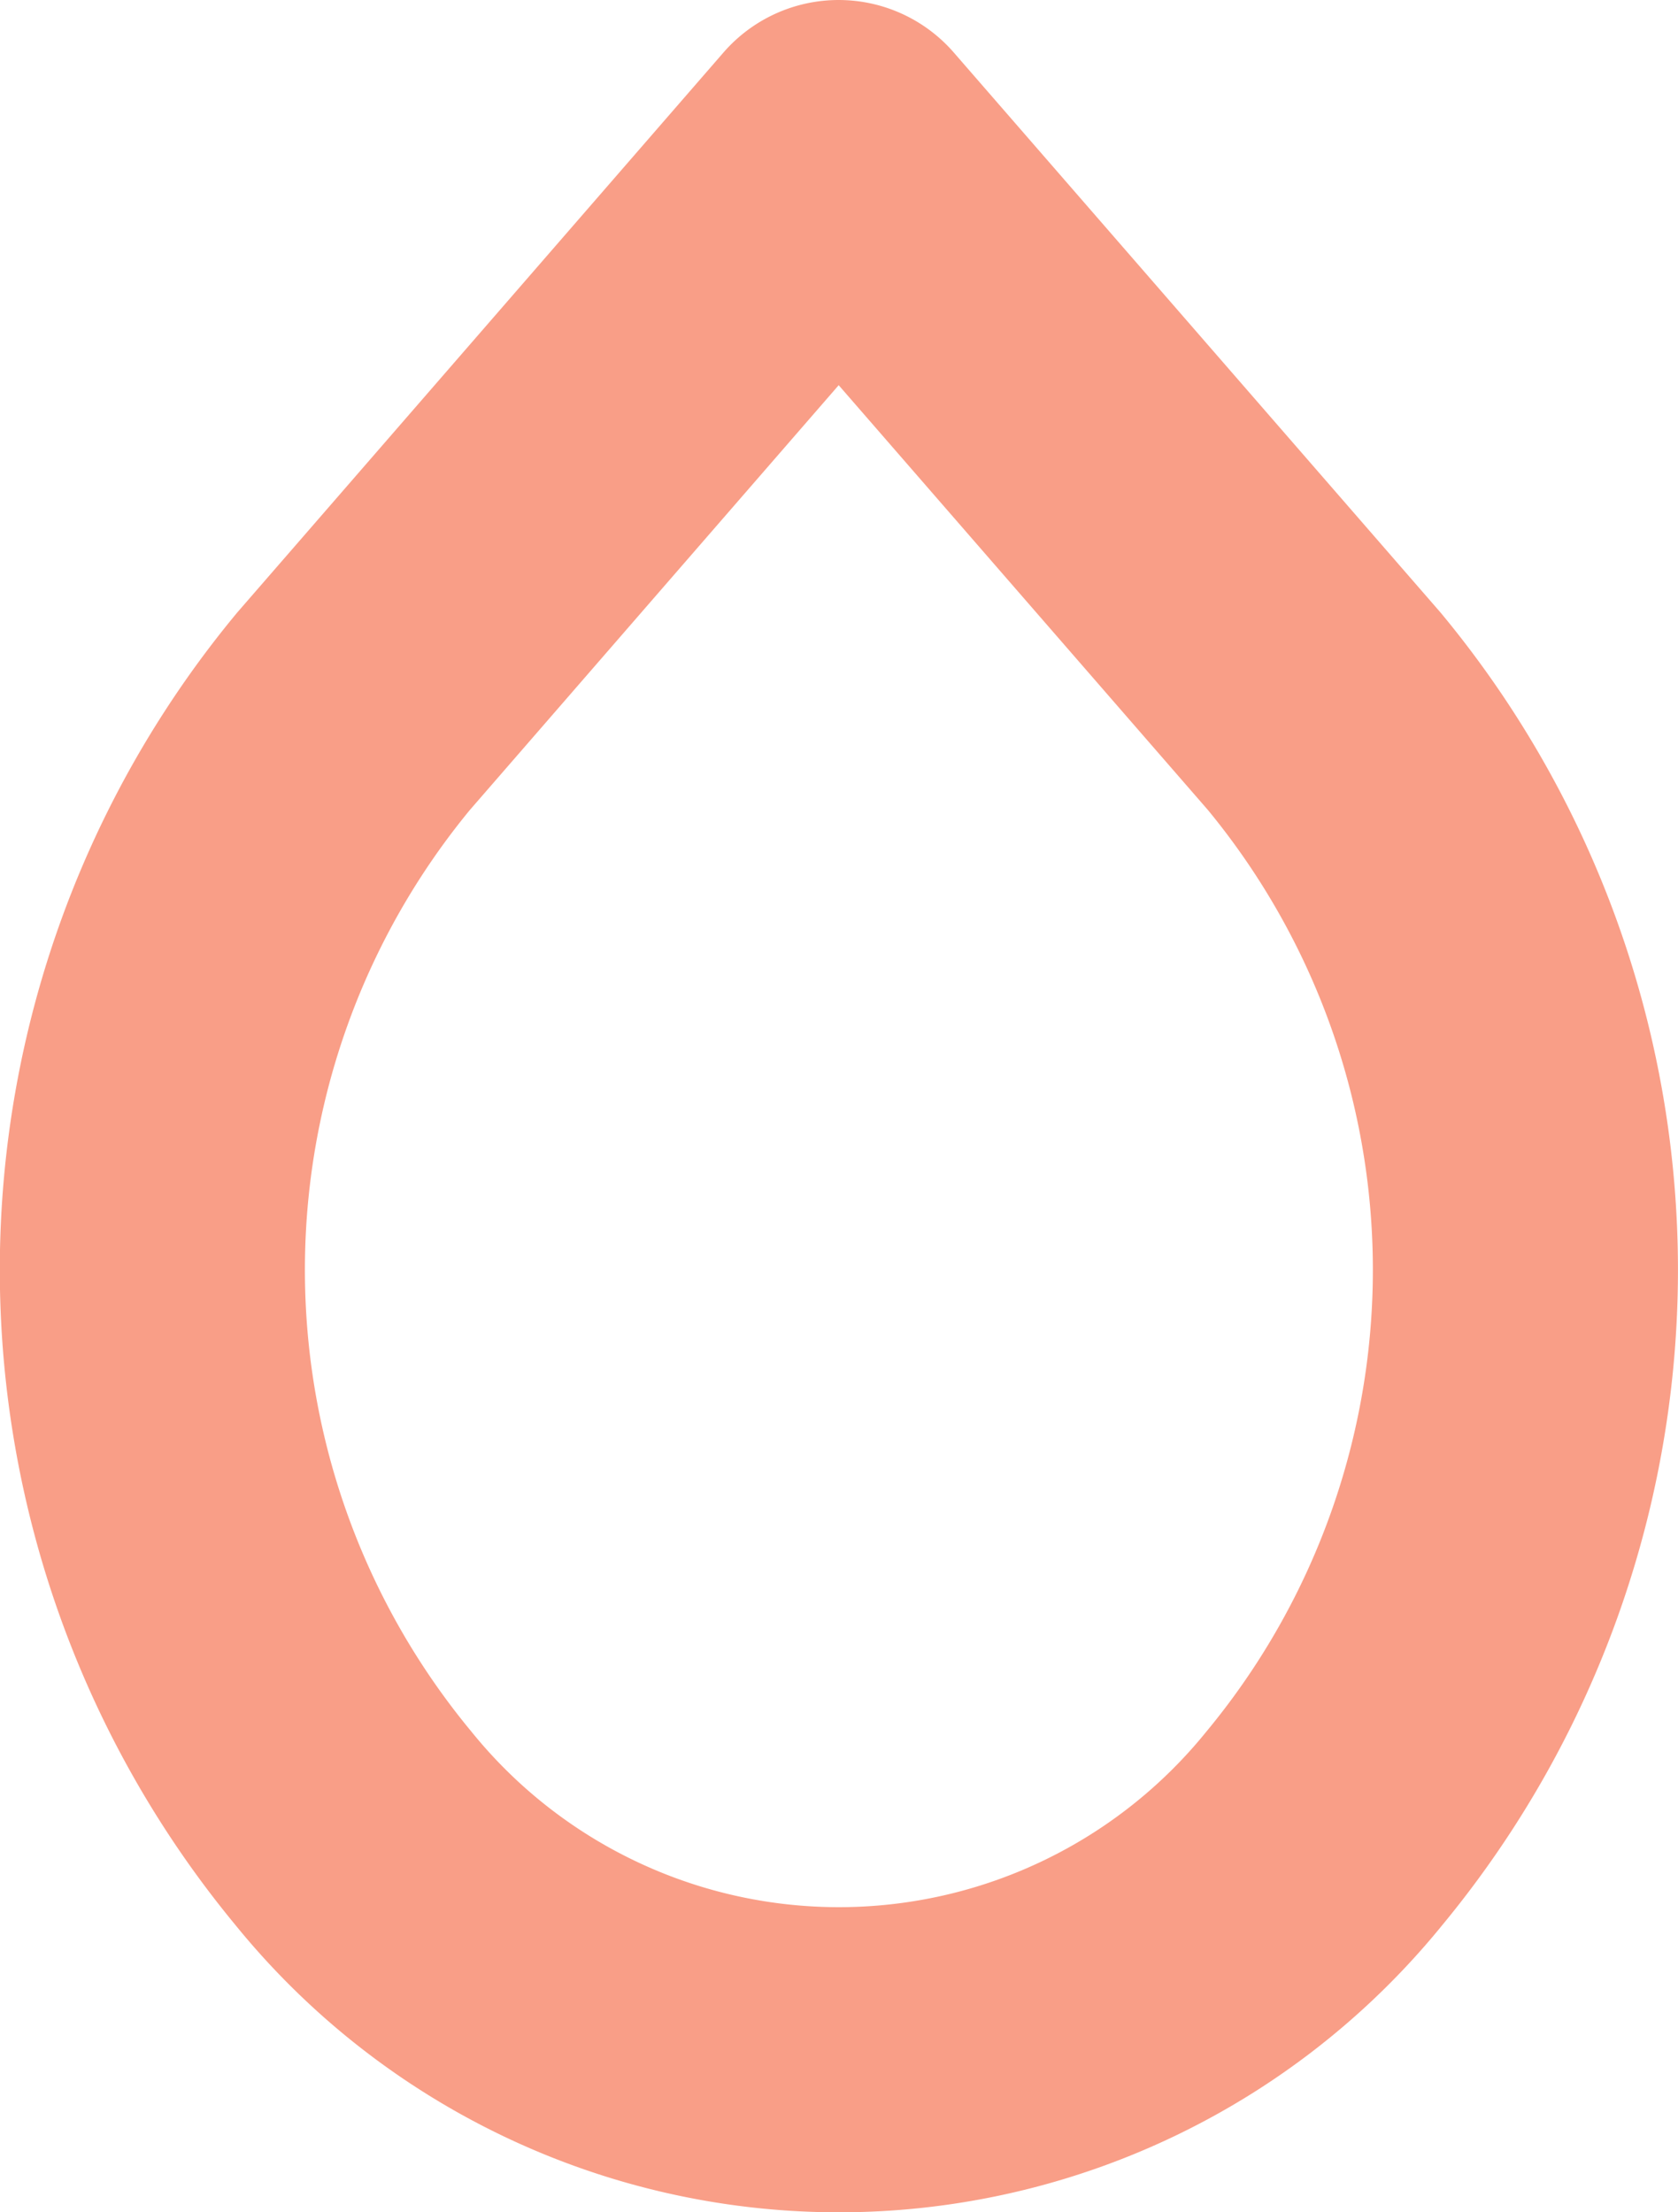 <svg xmlns="http://www.w3.org/2000/svg" width="22" height="29" viewBox="0 0 22 29"><path d="M13,2.69l6.368,7.325a11.483,11.483,0,0,1,0,14.642,8.194,8.194,0,0,1-12.729,0,11.483,11.483,0,0,1,0-14.642Z" transform="translate(-2.005 -0.69)" fill="none" stroke="#f99e87" stroke-linecap="round" stroke-linejoin="round" stroke-width="4"/></svg>